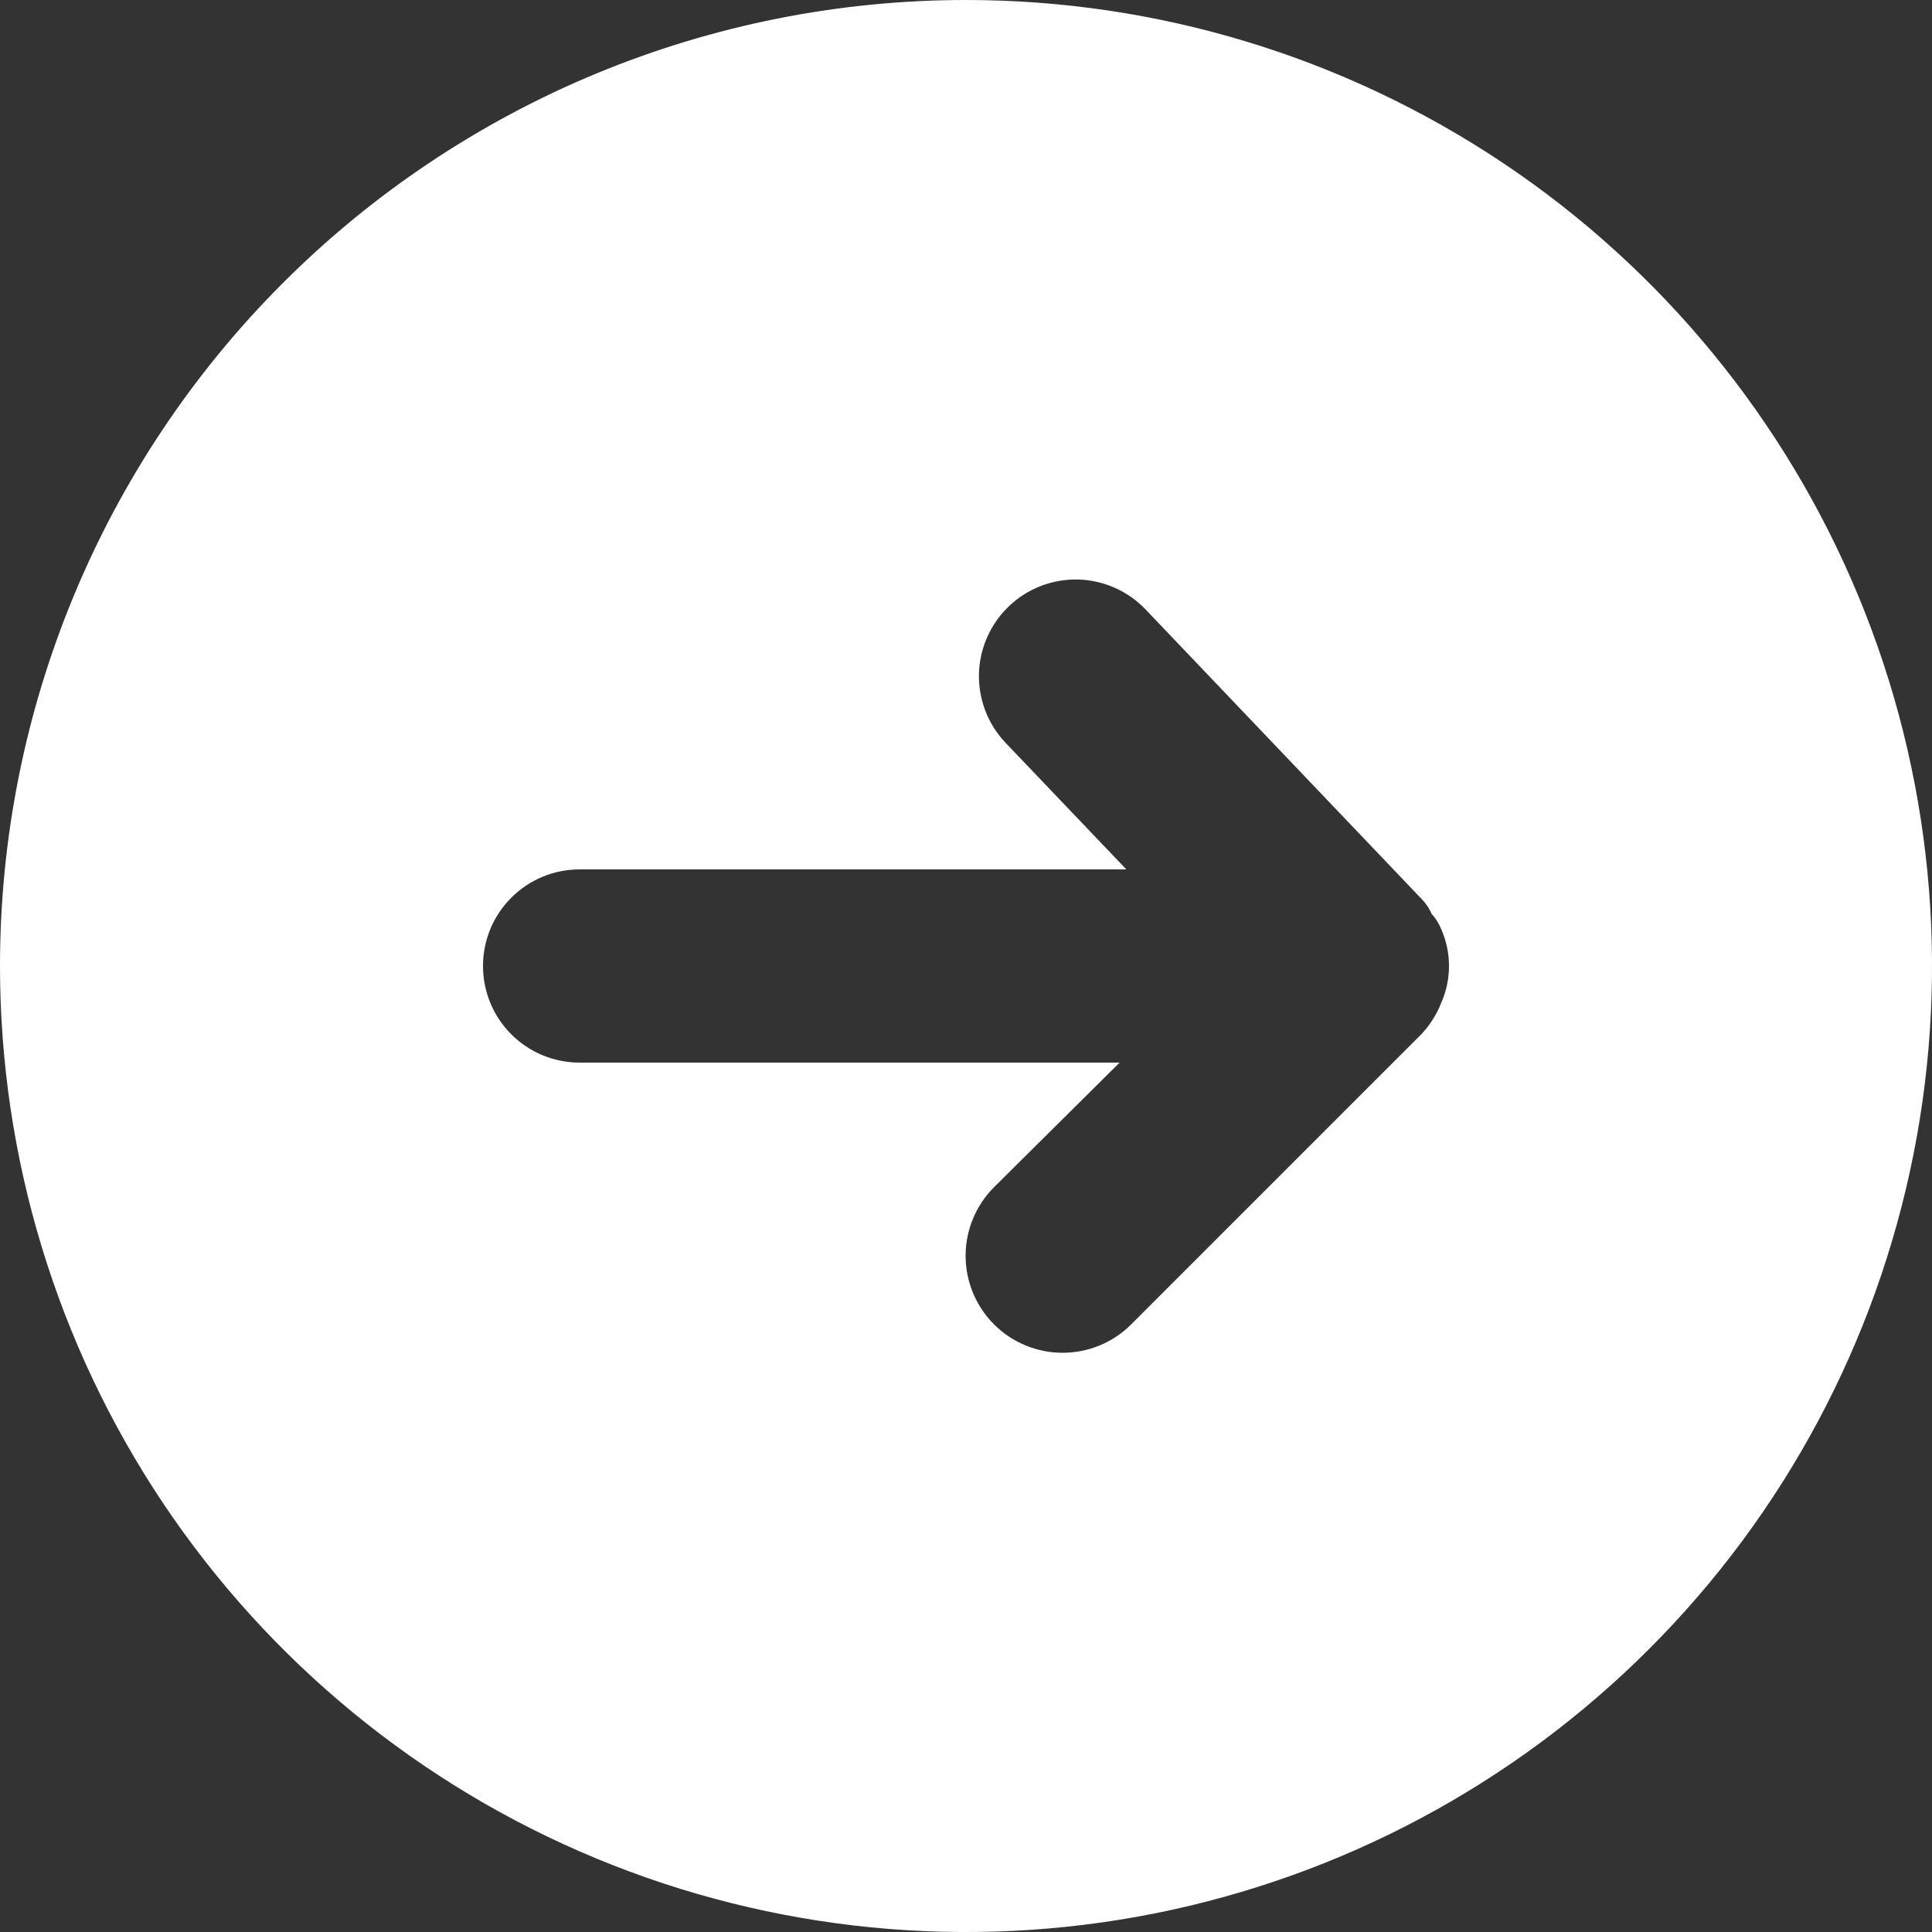 <svg width="20" height="20" viewBox="0 0 20 20" fill="none" xmlns="http://www.w3.org/2000/svg">
<rect x="0" y="0" width="20" height="20" fill="#333333" stroke="none"/>
<path d="M0 10C0 11.978 0.586 13.911 1.685 15.556C2.784 17.2 4.346 18.482 6.173 19.239C8 19.996 10.011 20.194 11.951 19.808C13.891 19.422 15.672 18.47 17.071 17.071C18.47 15.672 19.422 13.891 19.808 11.951C20.194 10.011 19.996 8 19.239 6.173C18.482 4.346 17.2 2.784 15.556 1.685C13.911 0.586 11.978 0 10 0C8.687 0 7.386 0.259 6.173 0.761C4.96 1.264 3.858 2 2.929 2.929C1.054 4.804 0 7.348 0 10V10ZM11.86 6.31L14.72 9.31C14.762 9.353 14.796 9.404 14.82 9.46C14.863 9.507 14.896 9.561 14.92 9.62C14.973 9.74 15 9.869 15 10C15 10.131 14.973 10.26 14.92 10.38C14.872 10.503 14.801 10.615 14.71 10.71L11.71 13.71C11.522 13.898 11.266 14.004 11 14.004C10.734 14.004 10.478 13.898 10.29 13.71C10.102 13.522 9.996 13.266 9.996 13C9.996 12.734 10.102 12.478 10.29 12.29L11.59 11H6C5.735 11 5.48 10.895 5.293 10.707C5.105 10.52 5 10.265 5 10C5 9.735 5.105 9.48 5.293 9.293C5.48 9.105 5.735 9 6 9H11.66L10.41 7.69C10.227 7.498 10.128 7.241 10.134 6.975C10.141 6.71 10.253 6.458 10.445 6.275C10.637 6.092 10.894 5.993 11.16 5.999C11.425 6.006 11.677 6.118 11.86 6.31V6.31Z" fill="white"/>
</svg>
